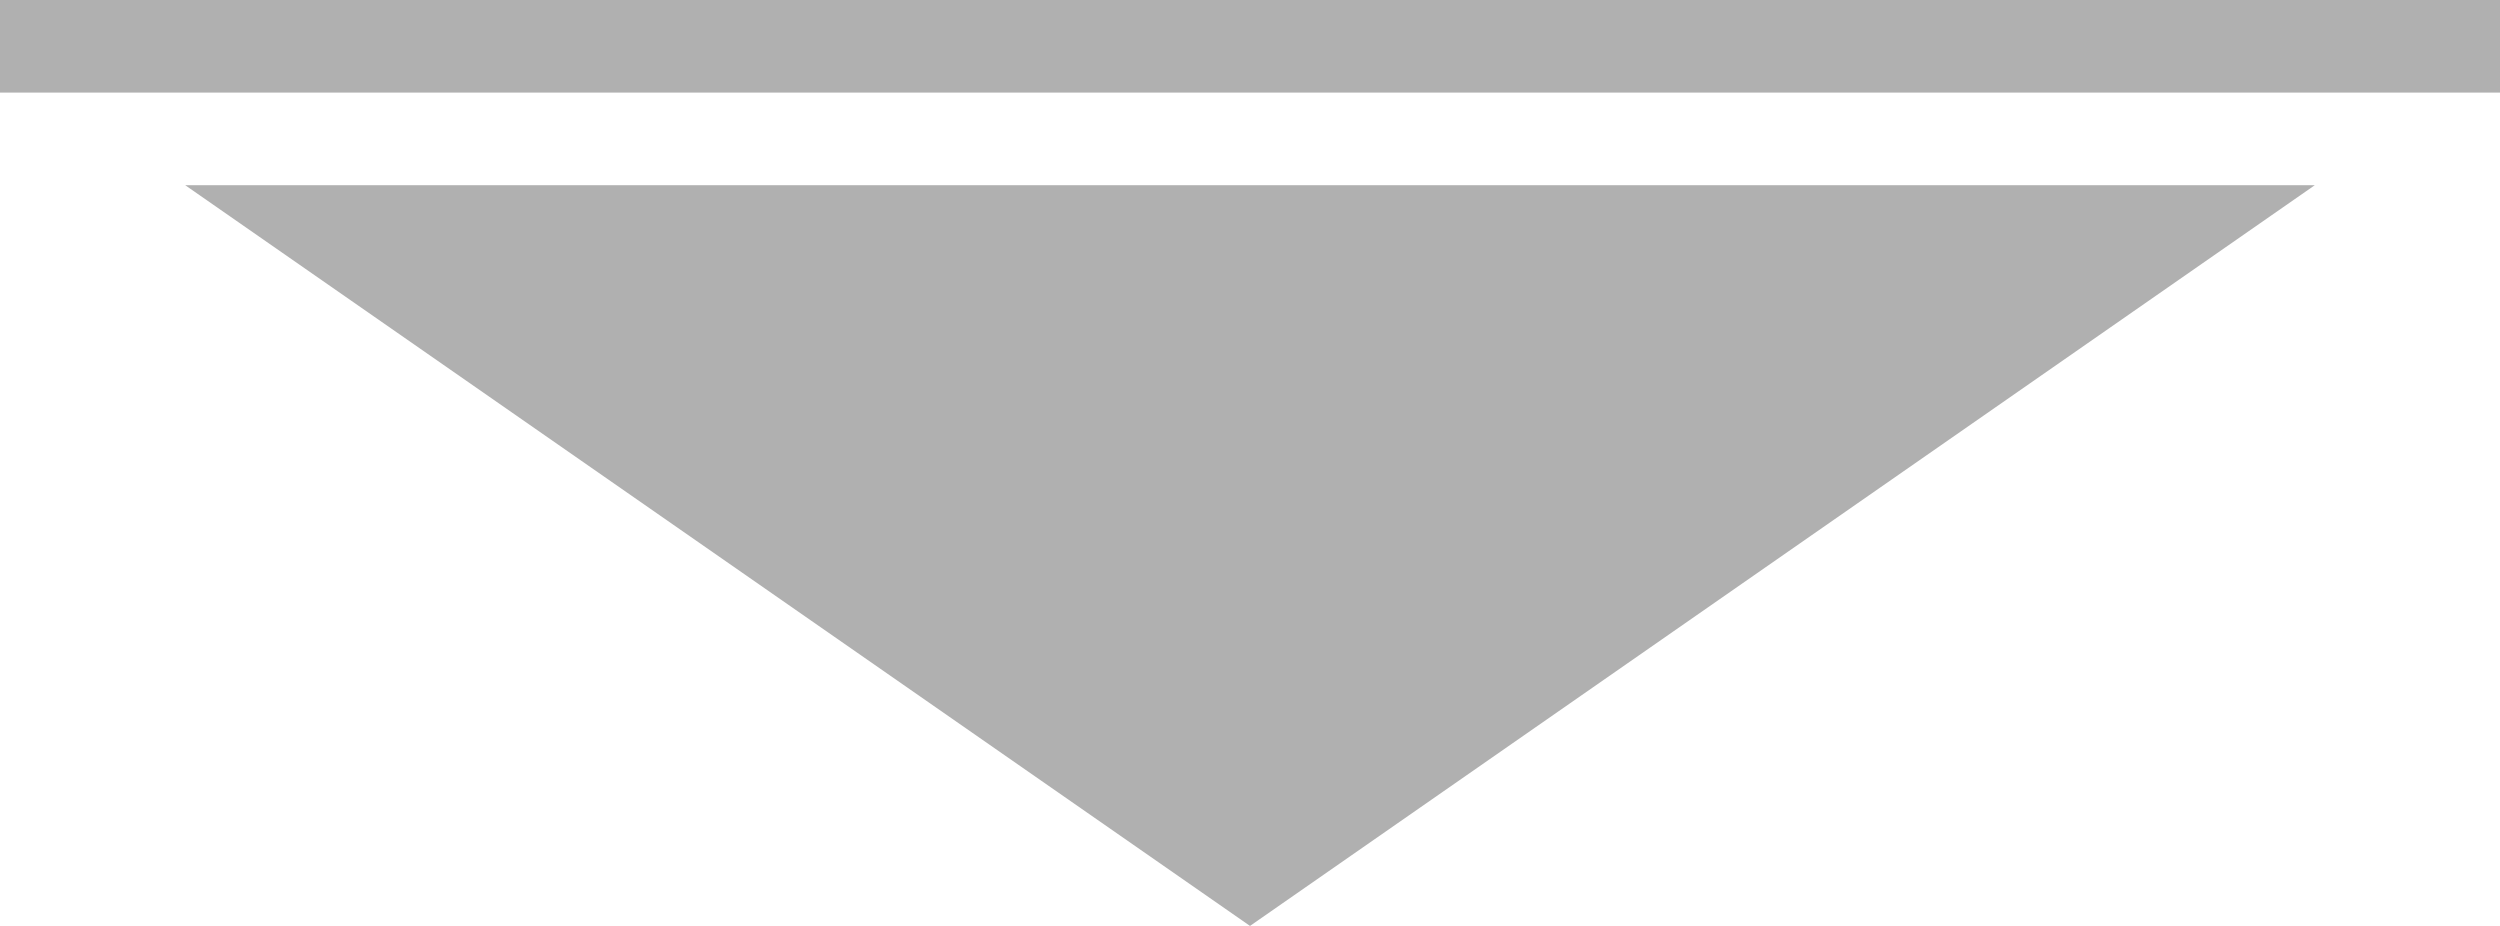 <?xml version="1.0" encoding="UTF-8"?>
<svg width="27px" height="10px" viewBox="0 0 27 10" version="1.1" xmlns="http://www.w3.org/2000/svg" xmlns:xlink="http://www.w3.org/1999/xlink">
    <!-- Generator: Sketch 57.1 (83088) - https://sketch.com -->
    <title>编组 4</title>
    <desc>Created with Sketch.</desc>
    <g id="Alarm-workflow-config" stroke="none" stroke-width="1" fill="none" fill-rule="evenodd">
        <g id="Alarm-workflow-config6" transform="translate(-1171, -1010)" fill="#B0B0B0">
            <g id="编组-4" transform="translate(1184.5, 1015) scale(1, -1) translate(-1184.5, -1015) translate(1171, 1010)">
                <polygon id="三角形" points="13.5 0 25 8 2 8"></polygon>
                <rect id="矩形" x="0" y="9" width="27" height="1"></rect>
            </g>
        </g>
    </g>
</svg>